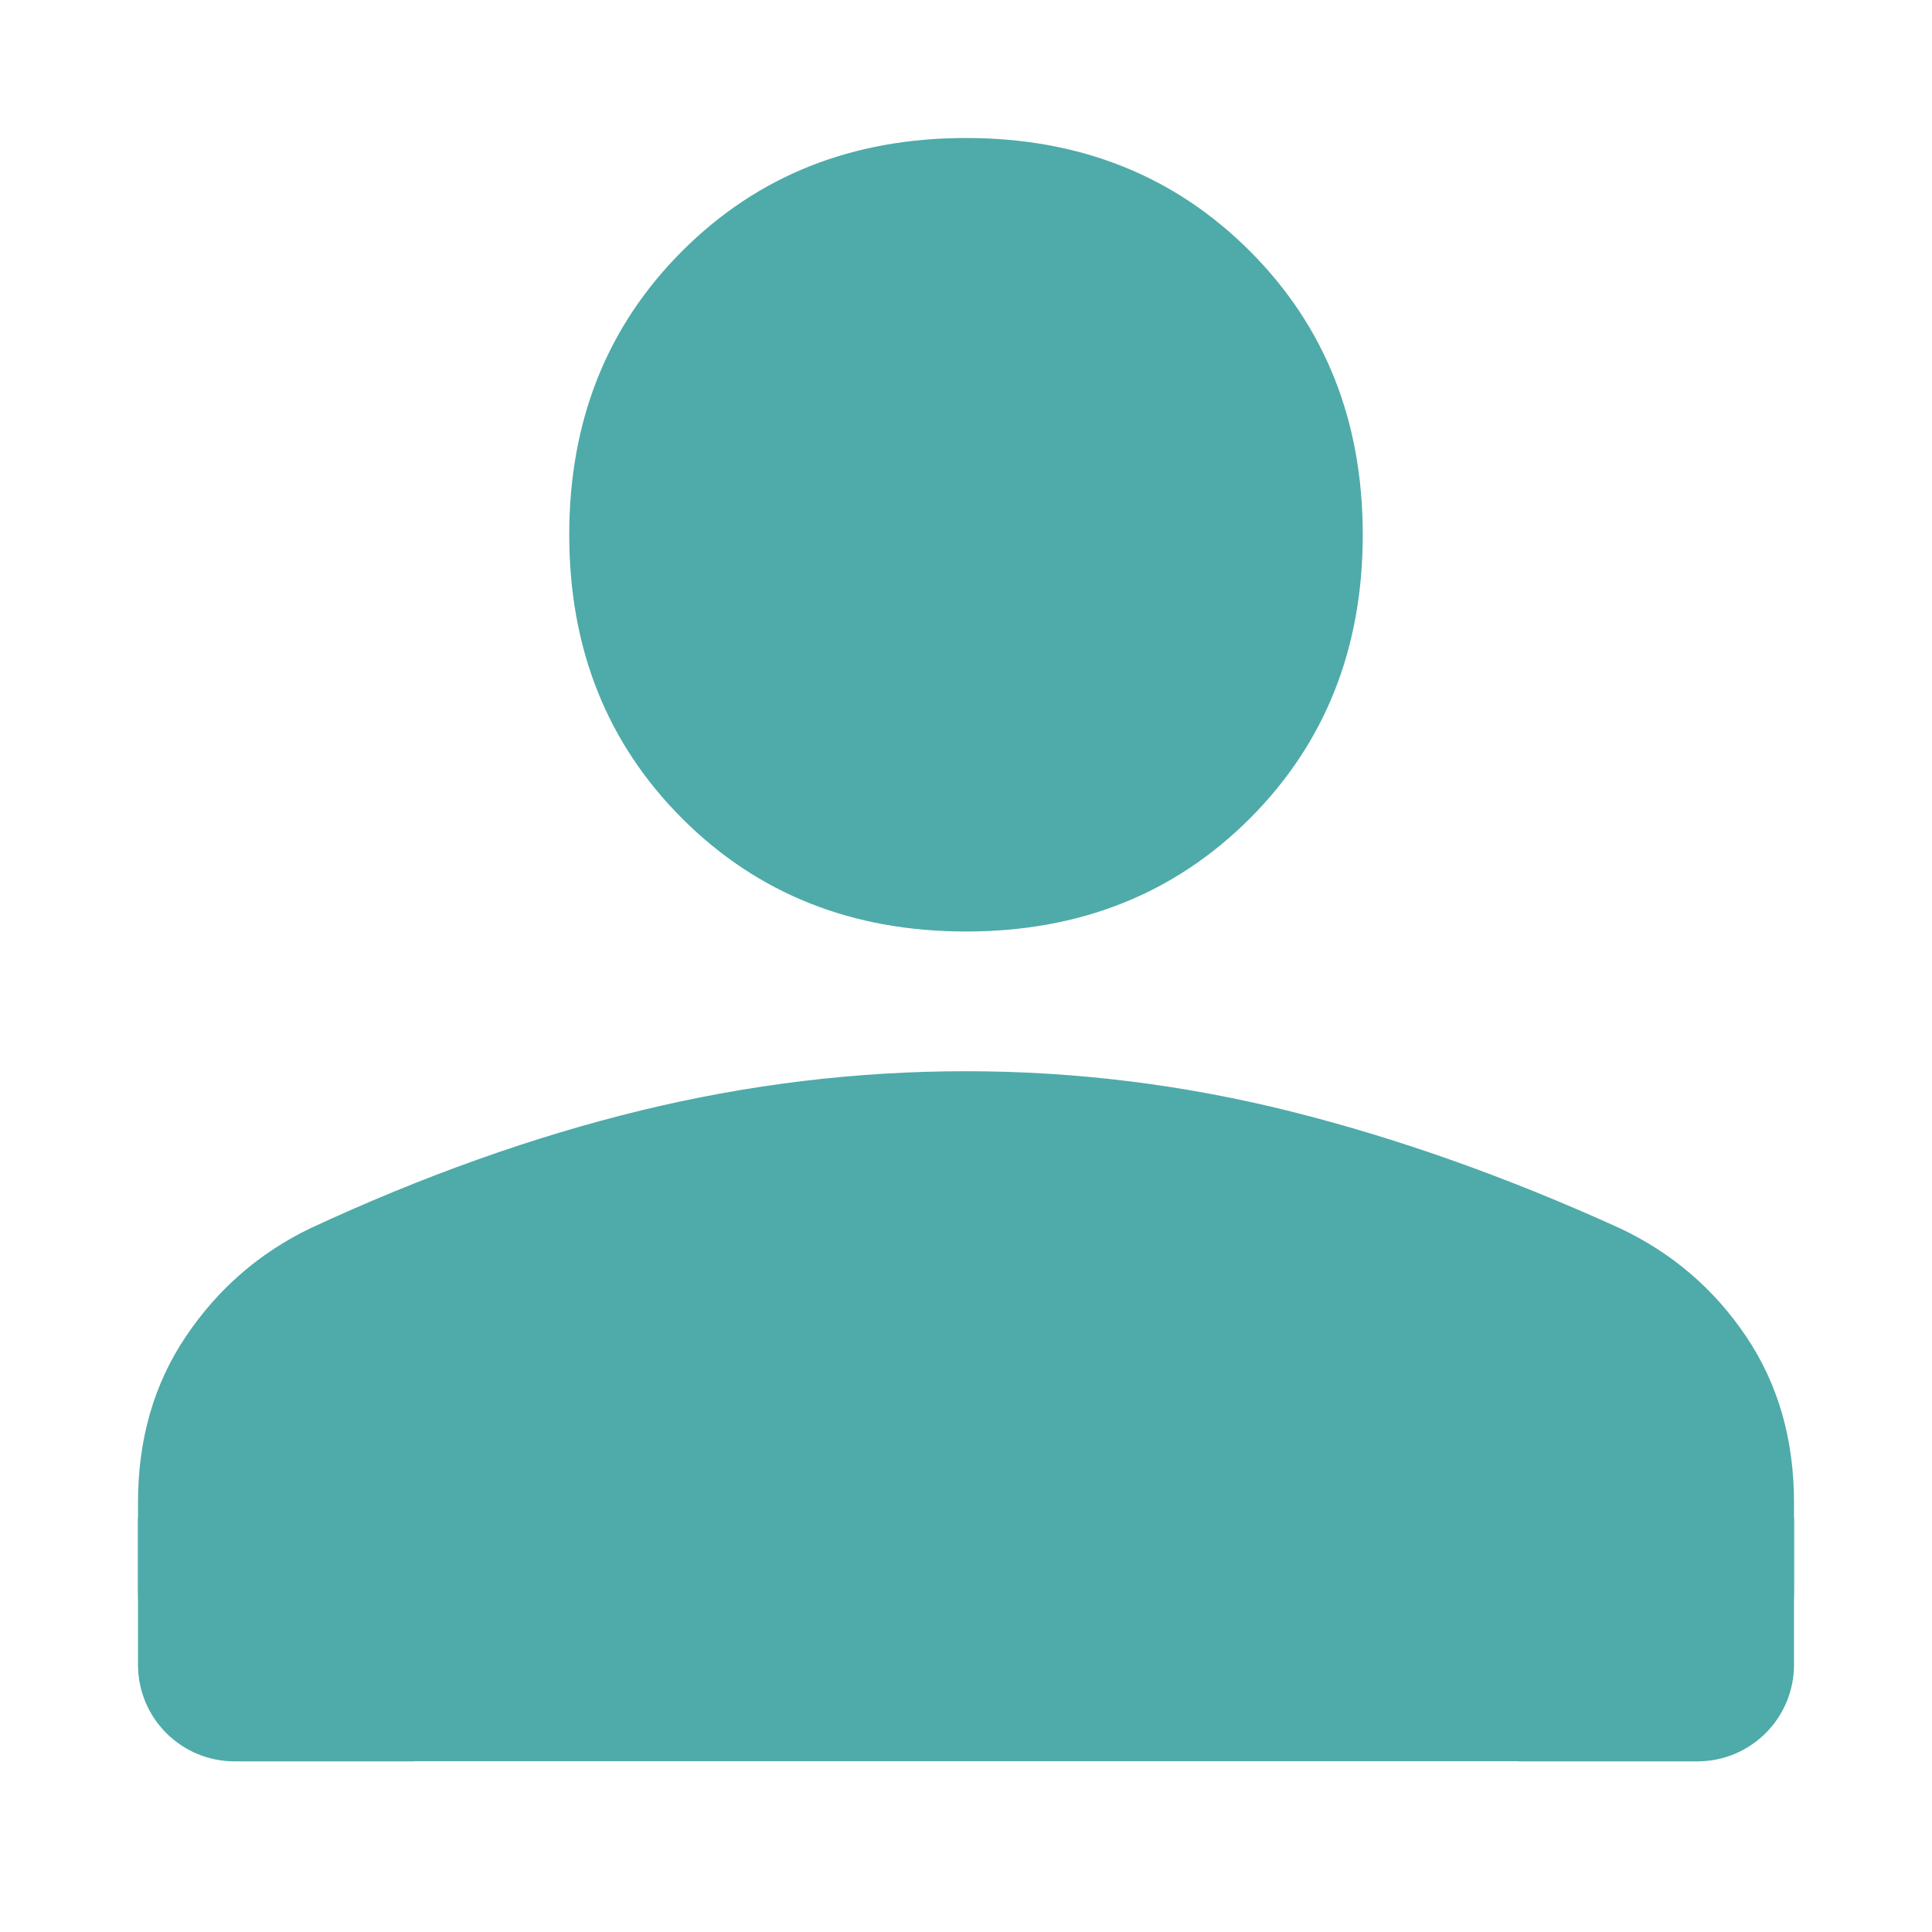 <svg width="28" height="28" viewBox="0 0 28 28" fill="none" xmlns="http://www.w3.org/2000/svg">
<path d="M14 13.5C12.35 13.5 10.979 12.954 9.887 11.863C8.796 10.771 8.25 9.4 8.25 7.75C8.25 6.1 8.796 4.729 9.887 3.638C10.979 2.546 12.35 2 14 2C15.65 2 17.021 2.546 18.113 3.638C19.204 4.729 19.75 6.1 19.75 7.75C19.75 9.4 19.204 10.771 18.113 11.863C17.021 12.954 15.65 13.5 14 13.5ZM4.5 25.525C3.808 25.525 3.219 25.281 2.731 24.794C2.244 24.306 2 23.717 2 23.025V21.775C2 20.858 2.231 20.056 2.694 19.369C3.156 18.681 3.758 18.158 4.5 17.8C6.133 17.042 7.729 16.473 9.287 16.094C10.846 15.715 12.417 15.525 14 15.525C15.583 15.525 17.15 15.719 18.7 16.106C20.25 16.494 21.842 17.058 23.475 17.8C24.233 18.158 24.844 18.681 25.306 19.369C25.769 20.056 26 20.858 26 21.775V23.025C26 23.717 25.756 24.306 25.269 24.794C24.781 25.281 24.192 25.525 23.5 25.525H4.5Z" fill="#4EABA9"/>
<path d="M2 22H6V25.527H4H3.4C2.627 25.527 2 24.901 2 24.127V22Z" fill="#4EABA9"/>
<path d="M26 22H22V25.527H24H24.6C25.373 25.527 26 24.901 26 24.127V22Z" fill="#4EABA9"/>
</svg>
